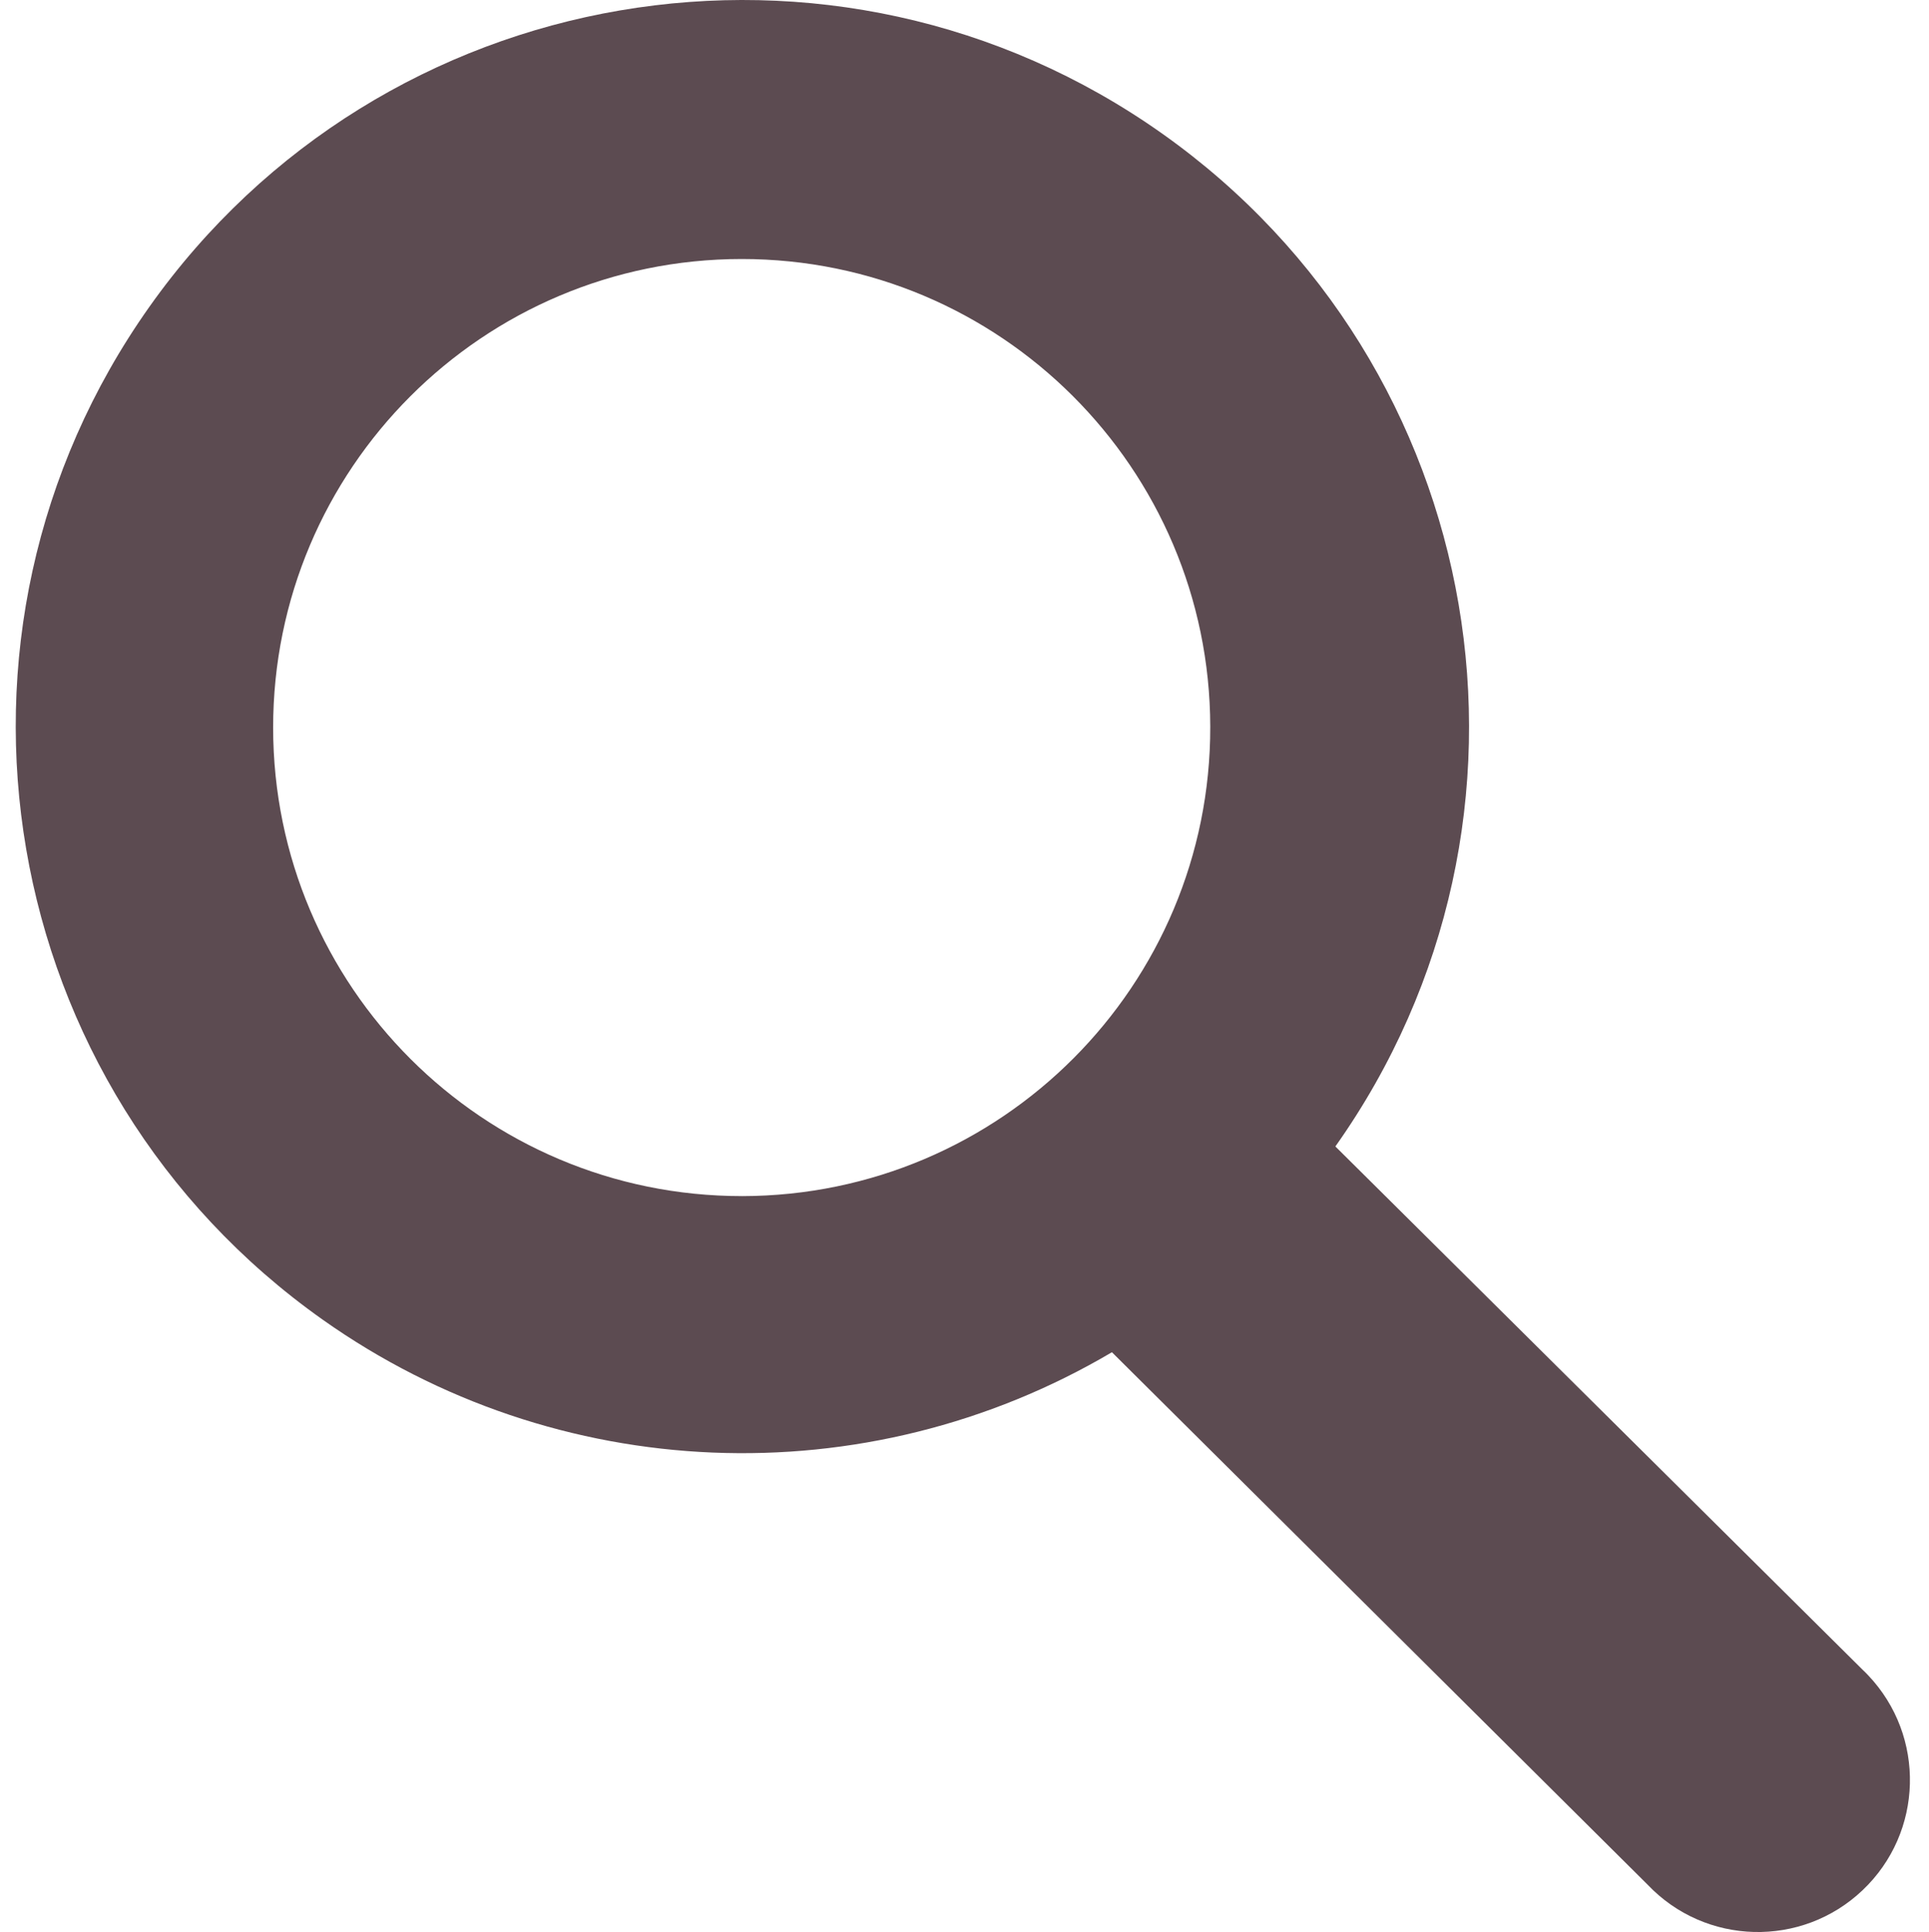 <svg xmlns="http://www.w3.org/2000/svg" viewBox="-1 0 136 136.219">
  <path fill="#5C4B51" d="M93.148 80.832C109.5 57.742 104.031 25.77 80.941 9.422S25.879-1.461 9.531 21.633C-6.816 44.723-1.352 76.691 21.742 93.039c16.48 11.668 38.27 12.566 55.652 2.301l37.77 37.543c4.078 4.293 10.863 4.465 15.156.387 4.293-4.074 4.465-10.859.391-15.152-.129-.137-.254-.262-.391-.391zm-41.84 3.5c-18.246.004-33.039-14.777-33.051-33.023-.004-18.246 14.777-33.039 33.027-33.047 18.223-.008 33.008 14.75 33.043 32.973.031 18.25-14.742 33.066-32.996 33.098h-.023zm0 0"/>
</svg>
